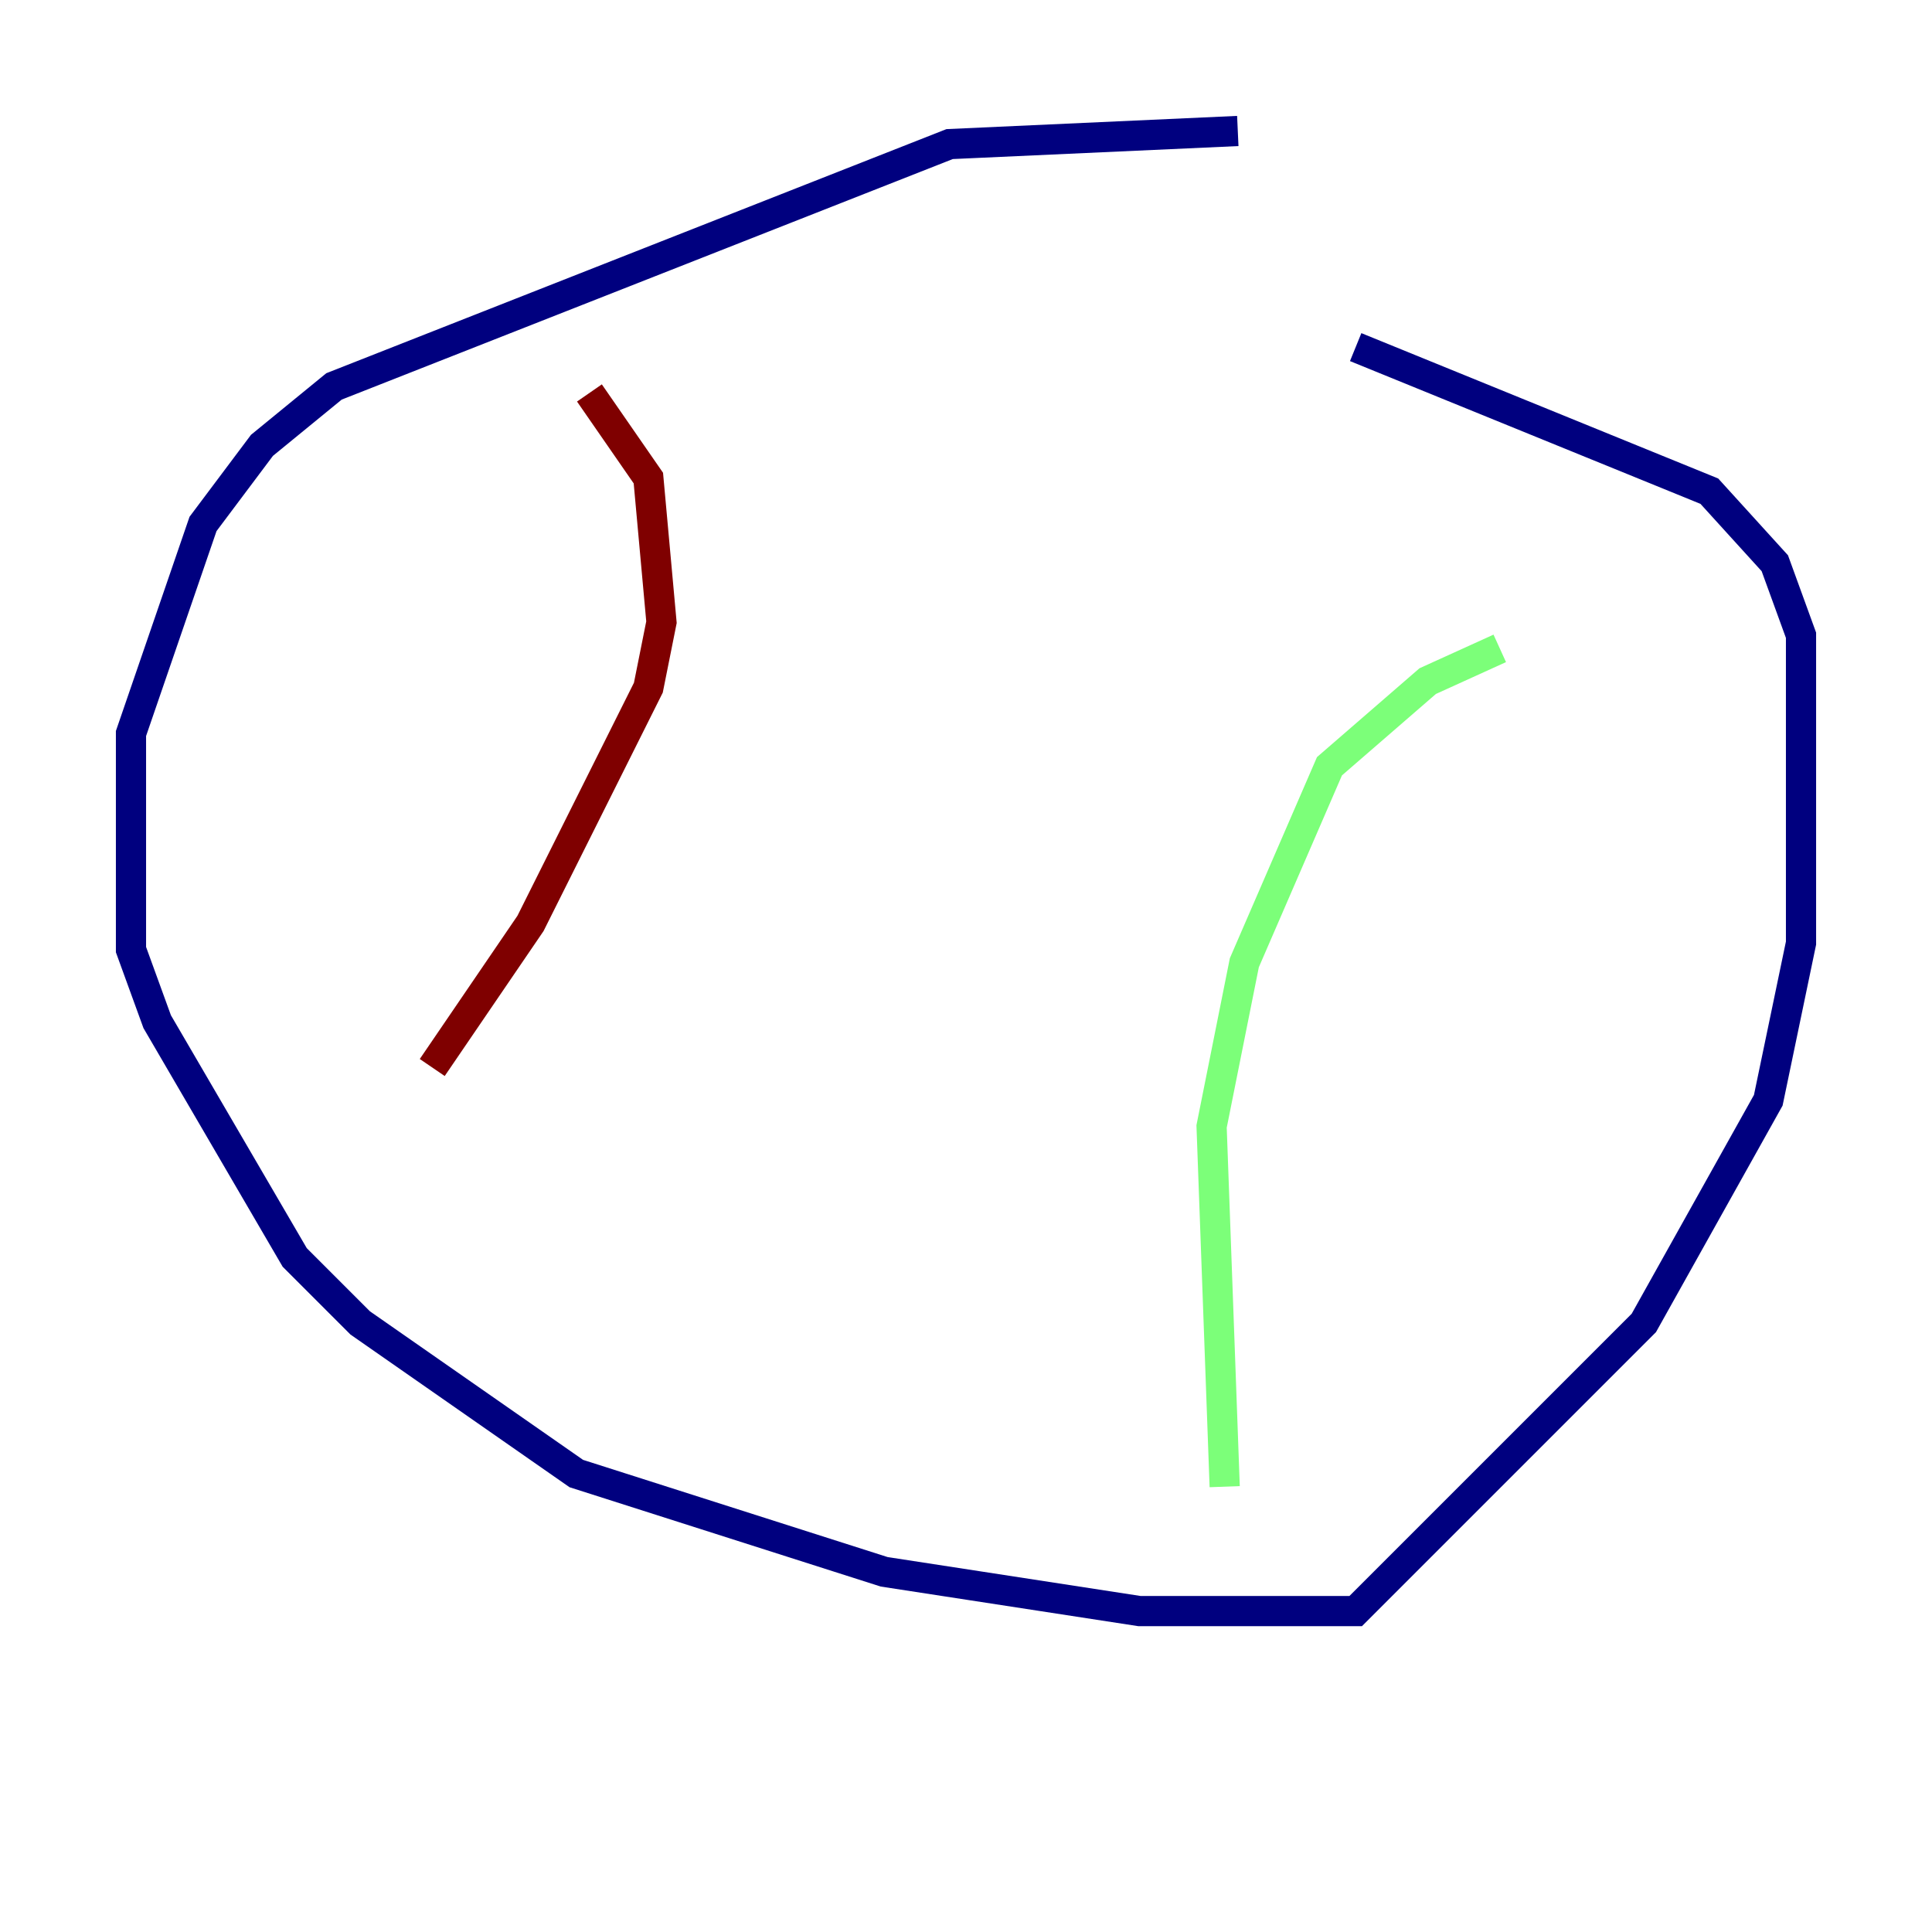 <?xml version="1.0" encoding="utf-8" ?>
<svg baseProfile="tiny" height="128" version="1.2" viewBox="0,0,128,128" width="128" xmlns="http://www.w3.org/2000/svg" xmlns:ev="http://www.w3.org/2001/xml-events" xmlns:xlink="http://www.w3.org/1999/xlink"><defs /><polyline fill="none" points="82.007,8.678 62.915,9.546 22.129,25.6 17.356,29.505 13.451,34.712 8.678,48.597 8.678,62.915 10.414,67.688 19.525,83.308 23.864,87.647 38.183,97.627 58.576,104.136 75.498,106.739 89.817,106.739 108.909,87.647 117.153,72.895 119.322,62.481 119.322,42.088 117.586,37.315 113.248,32.542 89.817,22.997" stroke="#00007f" stroke-width="2" /><polyline fill="none" points="99.363,42.956 94.59,45.125 88.081,50.766 82.441,63.783 80.271,74.63 81.139,98.495" stroke="#7cff79" stroke-width="2" /><polyline fill="none" points="39.051,26.034 42.956,31.675 43.824,41.22 42.956,45.559 35.146,61.18 28.637,70.725" stroke="#7f0000" stroke-width="2" /></svg>